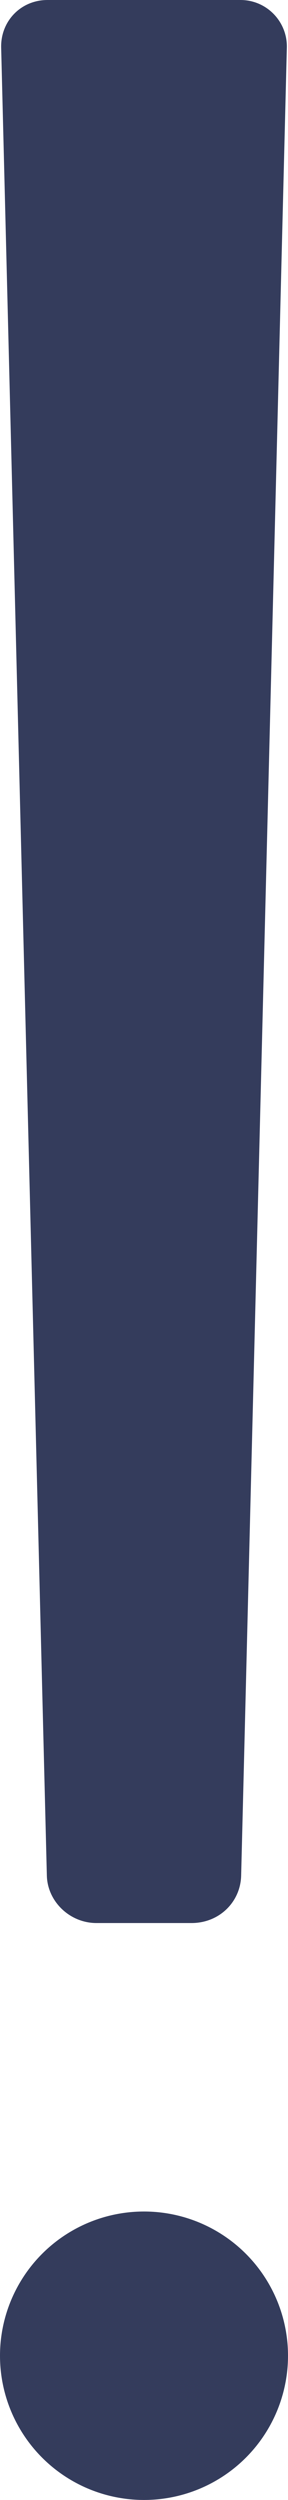 <svg xmlns="http://www.w3.org/2000/svg" xmlns:xlink="http://www.w3.org/1999/xlink" width="3" height="26" version="1.1" viewBox="0 0 3 26"><title>c_ic_popup_warning</title><desc>Created with Sketch.</desc><g id="Page-1" fill="none" fill-rule="evenodd" stroke="none" stroke-width="1"><g id="规范" fill="#343C5C" transform="translate(-896, -449)"><g id="c_ic_popup_warning" transform="translate(896, 449)"><path id="Rectangle-44" d="M0.012,0.494 C0.006,0.221 0.216,0 0.495,0 L2.505,0 C2.778,0 2.994,0.225 2.988,0.494 L2.512,19.506 C2.506,19.779 2.286,20 1.995,20 L1.005,20 C0.726,20 0.494,19.775 0.488,19.506 L0.012,0.494 Z"/><circle id="Oval-21" cx="1.5" cy="24.5" r="1.5"/></g></g></g></svg>